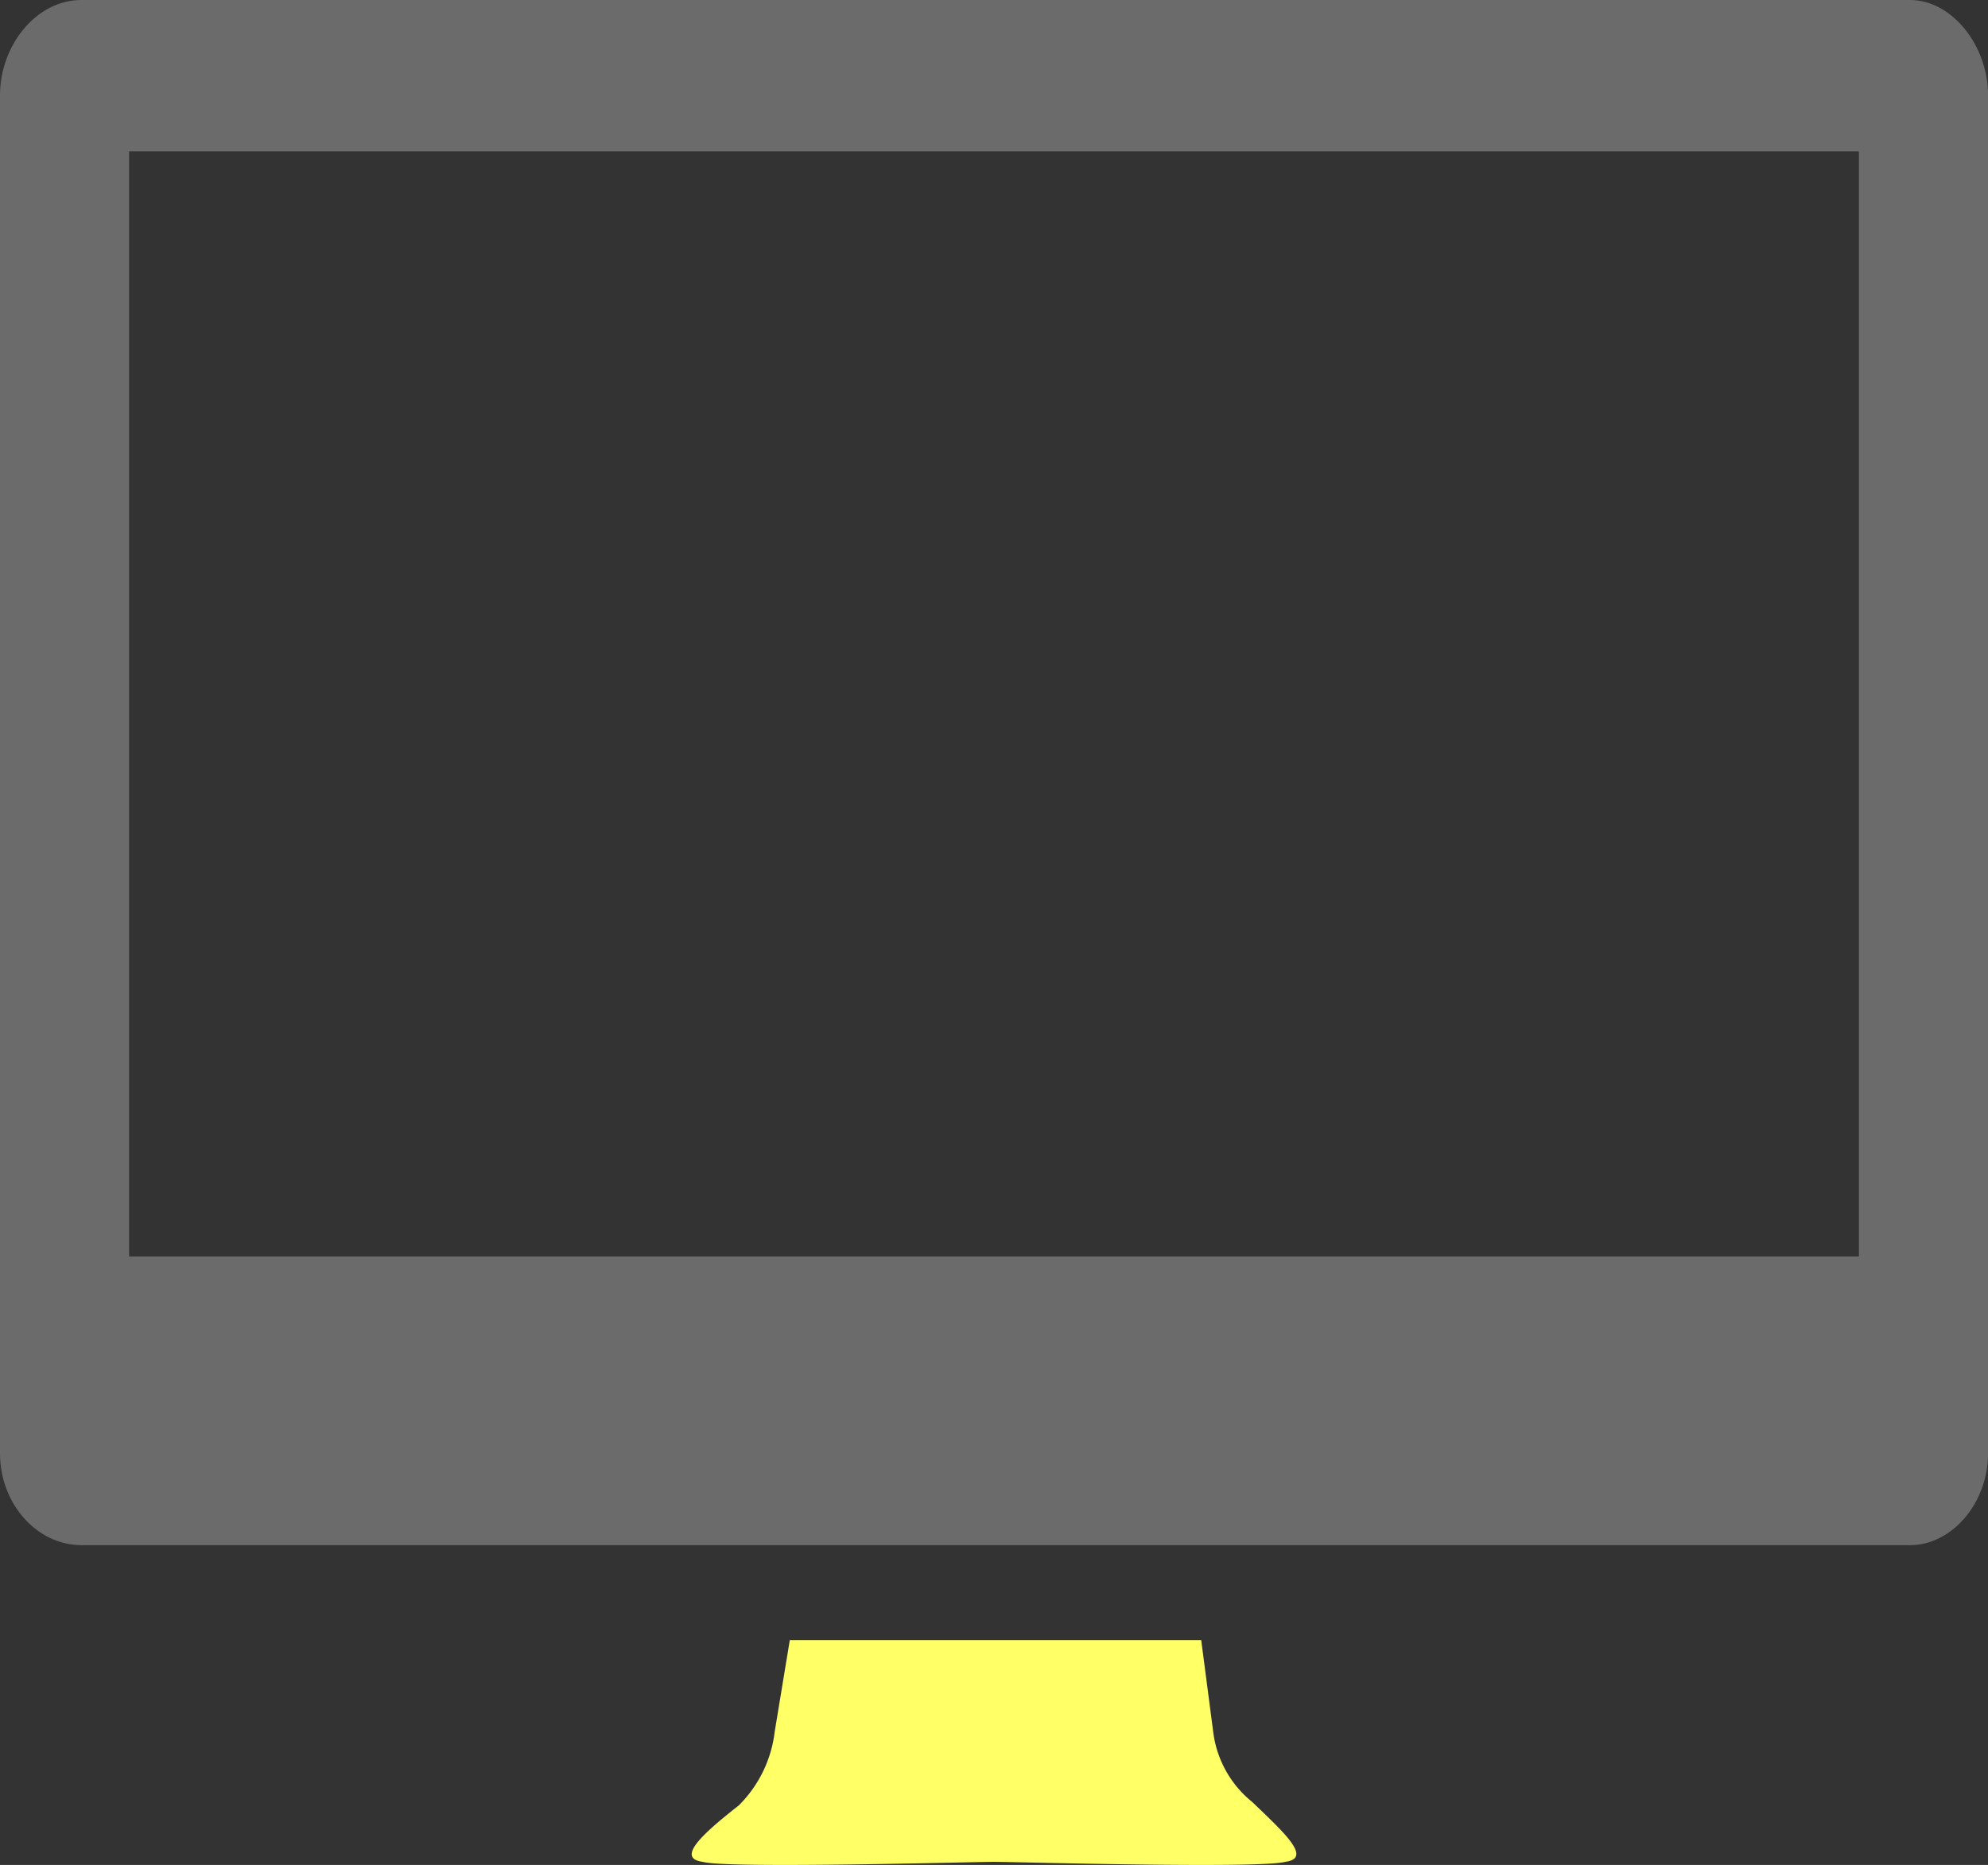 <svg xmlns="http://www.w3.org/2000/svg" xmlns:xlink="http://www.w3.org/1999/xlink" viewBox="0 0 342.32 321.09"><rect x="0" y="0" width="342.32" height="321.09" fill="#333333" stroke="none"/><defs><style>.cls-1{fill:none;}.cls-2{clip-path:url(#clip-path);}.cls-3{fill:#6b6b6b;}.cls-4{fill:#ff6;}</style><clipPath id="clip-path" transform="translate(0 0)"><rect class="cls-1" width="342.32" height="321.09"/></clipPath></defs><title>hiw1</title><g id="Layer_2" data-name="Layer 2"><g id="Layer_1-2" data-name="Layer 1"><g class="cls-2"><path class="cls-3" d="M342.33,250.26h0c0,8.48-6.2,15.77-13.44,15.77H14C6.2,266,0,258.74,0,250.26V16.38C0,7.87,6.2,0,14,0H328.89c7.24,0,13.44,7.87,13.44,16.38ZM320.09,26.06H22.23V216.32H320.09Z" transform="translate(0 0)"/><path class="cls-4" d="M221.32,320.55c-4.65,1.21-47,0-50.17,0s-46,1.21-50.15,0c-4.65-.61,0-4.84,6.2-9.7a21.41,21.41,0,0,0,6.2-12.72l2.6-15.76h70.84l2.06,15.76a18.42,18.42,0,0,0,6.74,12.13c5.68,5.45,10.33,9.68,5.68,10.29" transform="translate(0 0)"/></g></g></g></svg>